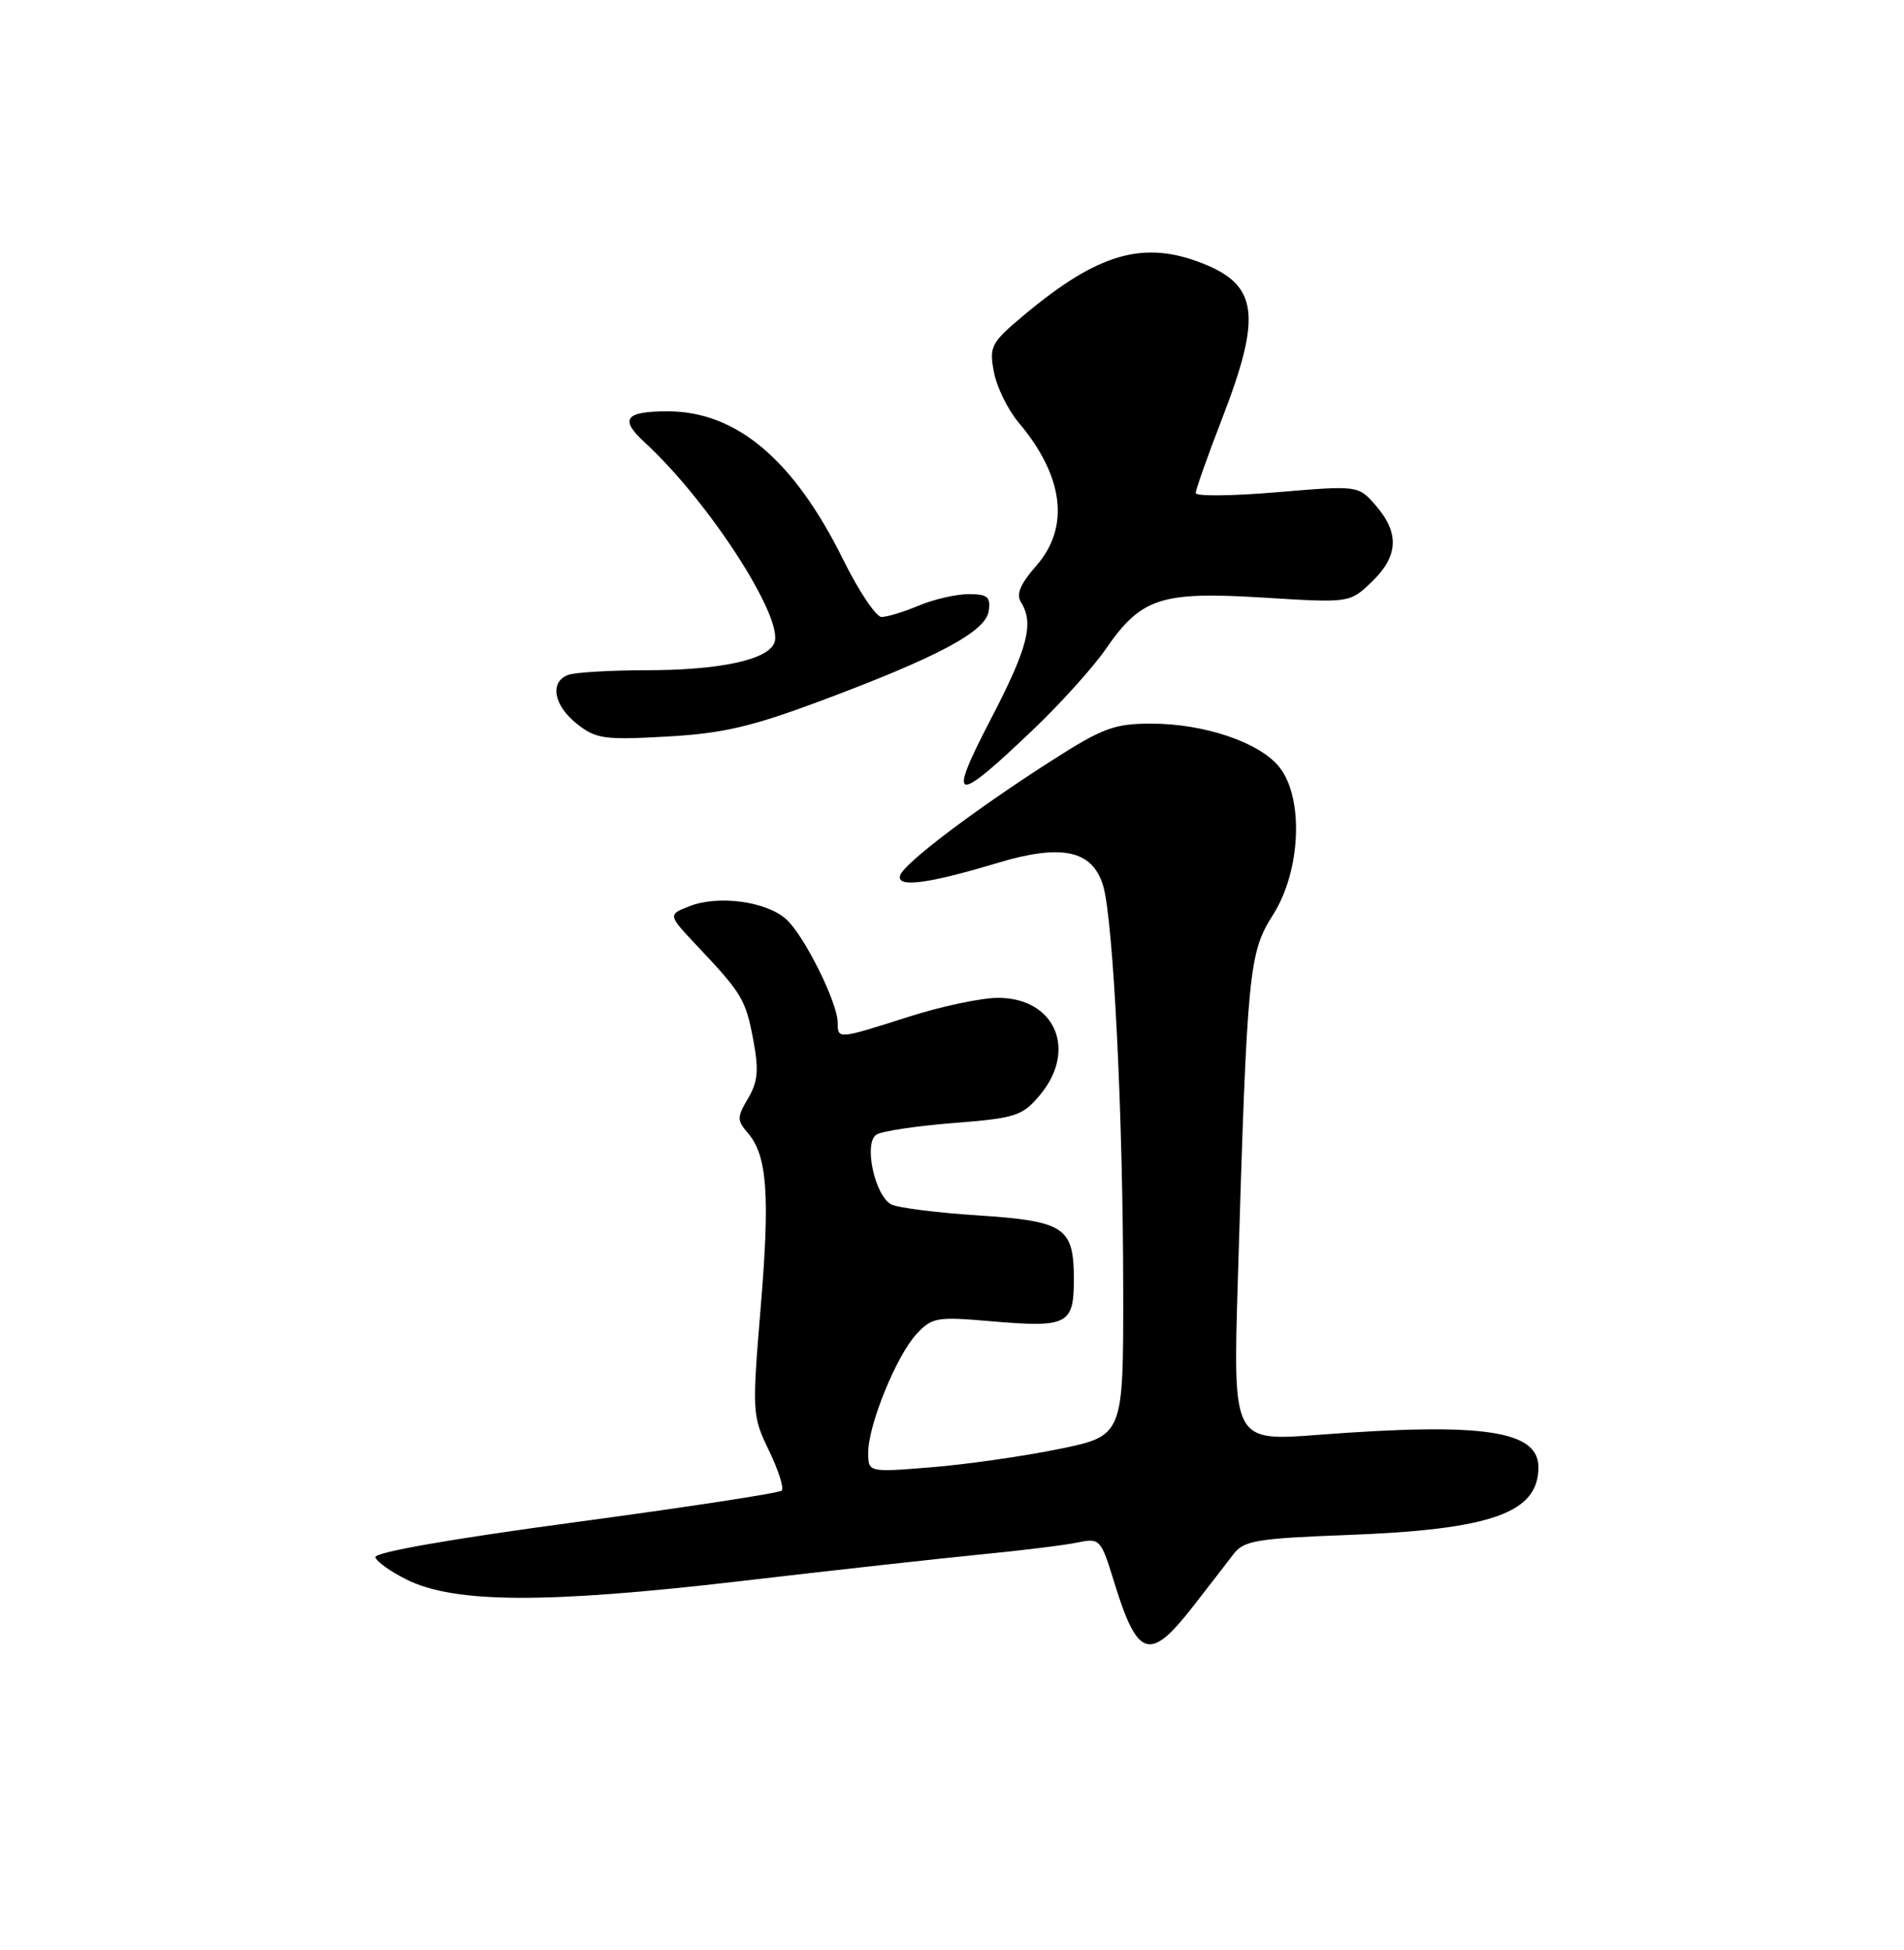 <?xml version="1.0" encoding="UTF-8" standalone="no"?>
<!DOCTYPE svg PUBLIC "-//W3C//DTD SVG 1.1//EN" "http://www.w3.org/Graphics/SVG/1.1/DTD/svg11.dtd" >
<svg xmlns="http://www.w3.org/2000/svg" xmlns:xlink="http://www.w3.org/1999/xlink" version="1.1" viewBox="0 0 250 256">
 <g >
 <path fill="currentColor"
d=" M 156.59 210.97 C 158.74 208.21 161.18 205.06 162.00 203.98 C 163.32 202.26 165.11 201.96 176.85 201.52 C 195.84 200.81 202.00 198.63 202.00 192.62 C 202.00 187.80 194.72 186.72 173.20 188.36 C 161.90 189.23 161.90 189.23 162.52 168.36 C 163.76 127.20 163.96 125.14 167.15 120.10 C 170.80 114.35 171.22 104.82 168.00 100.73 C 165.44 97.48 158.16 95.00 151.17 95.00 C 146.34 95.00 144.80 95.57 138.25 99.75 C 128.00 106.30 118.73 113.31 118.20 114.91 C 117.64 116.58 121.78 116.06 131.00 113.28 C 139.43 110.75 143.42 111.61 144.84 116.26 C 146.18 120.68 147.47 146.49 147.48 169.50 C 147.50 188.50 147.50 188.50 139.00 190.24 C 134.32 191.19 126.79 192.27 122.25 192.63 C 114.00 193.30 114.00 193.30 114.00 190.69 C 114.00 187.07 117.70 177.99 120.33 175.15 C 122.36 172.95 122.99 172.84 130.04 173.45 C 140.18 174.32 141.00 173.92 141.00 167.96 C 141.00 161.09 139.81 160.31 128.27 159.55 C 122.90 159.20 117.83 158.55 117.01 158.11 C 114.83 156.92 113.37 150.00 115.09 148.95 C 115.83 148.49 120.39 147.81 125.24 147.43 C 133.36 146.79 134.23 146.51 136.52 143.79 C 141.50 137.87 138.56 131.00 131.04 131.00 C 128.86 131.00 123.57 132.12 119.29 133.49 C 109.97 136.46 110.00 136.46 109.99 134.25 C 109.98 131.61 105.56 122.75 103.22 120.67 C 100.60 118.34 94.37 117.49 90.58 118.95 C 87.66 120.08 87.66 120.08 91.64 124.29 C 97.45 130.45 97.92 131.24 98.92 136.60 C 99.65 140.49 99.51 142.03 98.22 144.20 C 96.77 146.66 96.76 147.09 98.17 148.71 C 100.73 151.66 101.12 156.77 99.88 171.64 C 98.74 185.47 98.76 185.87 100.97 190.44 C 102.21 193.01 102.97 195.37 102.64 195.69 C 102.32 196.01 90.11 197.88 75.51 199.84 C 59.01 202.06 49.09 203.80 49.29 204.45 C 49.47 205.03 51.32 206.35 53.41 207.38 C 59.69 210.49 71.62 210.55 97.00 207.60 C 109.38 206.15 123.78 204.56 129.00 204.05 C 134.22 203.54 139.85 202.85 141.50 202.50 C 144.43 201.90 144.54 202.02 146.33 207.82 C 149.37 217.68 150.98 218.17 156.59 210.97 Z  M 135.86 95.59 C 139.36 92.24 143.54 87.59 145.16 85.25 C 149.84 78.47 152.40 77.63 165.80 78.45 C 177.23 79.16 177.23 79.16 180.11 76.39 C 183.60 73.05 183.78 70.01 180.68 66.41 C 178.36 63.72 178.36 63.72 167.68 64.62 C 161.81 65.12 157.00 65.17 157.00 64.73 C 157.00 64.29 158.57 59.85 160.50 54.86 C 165.67 41.48 165.18 37.49 158.01 34.62 C 150.18 31.49 144.22 33.20 134.45 41.37 C 130.12 45.00 129.87 45.47 130.50 48.83 C 130.87 50.80 132.32 53.78 133.74 55.46 C 139.68 62.51 140.51 69.21 136.07 74.27 C 133.98 76.64 133.40 78.02 134.05 79.05 C 135.80 81.82 134.97 85.04 130.05 94.50 C 124.30 105.56 125.25 105.74 135.86 95.59 Z  M 107.50 92.11 C 123.13 86.28 129.43 82.93 129.82 80.22 C 130.09 78.36 129.67 78.00 127.19 78.00 C 125.57 78.00 122.63 78.67 120.65 79.50 C 118.68 80.33 116.47 81.00 115.75 81.00 C 115.03 81.00 112.76 77.61 110.71 73.47 C 104.23 60.36 96.70 54.00 87.66 54.00 C 82.04 54.00 81.31 55.02 84.67 58.10 C 93.00 65.74 102.94 81.11 101.68 84.38 C 100.82 86.63 94.50 87.99 84.83 87.99 C 80.06 88.00 75.45 88.27 74.58 88.61 C 72.14 89.54 72.70 92.62 75.75 95.03 C 78.24 97.00 79.35 97.16 87.50 96.70 C 94.80 96.30 98.58 95.43 107.50 92.11 Z "/>
</g>
</svg>